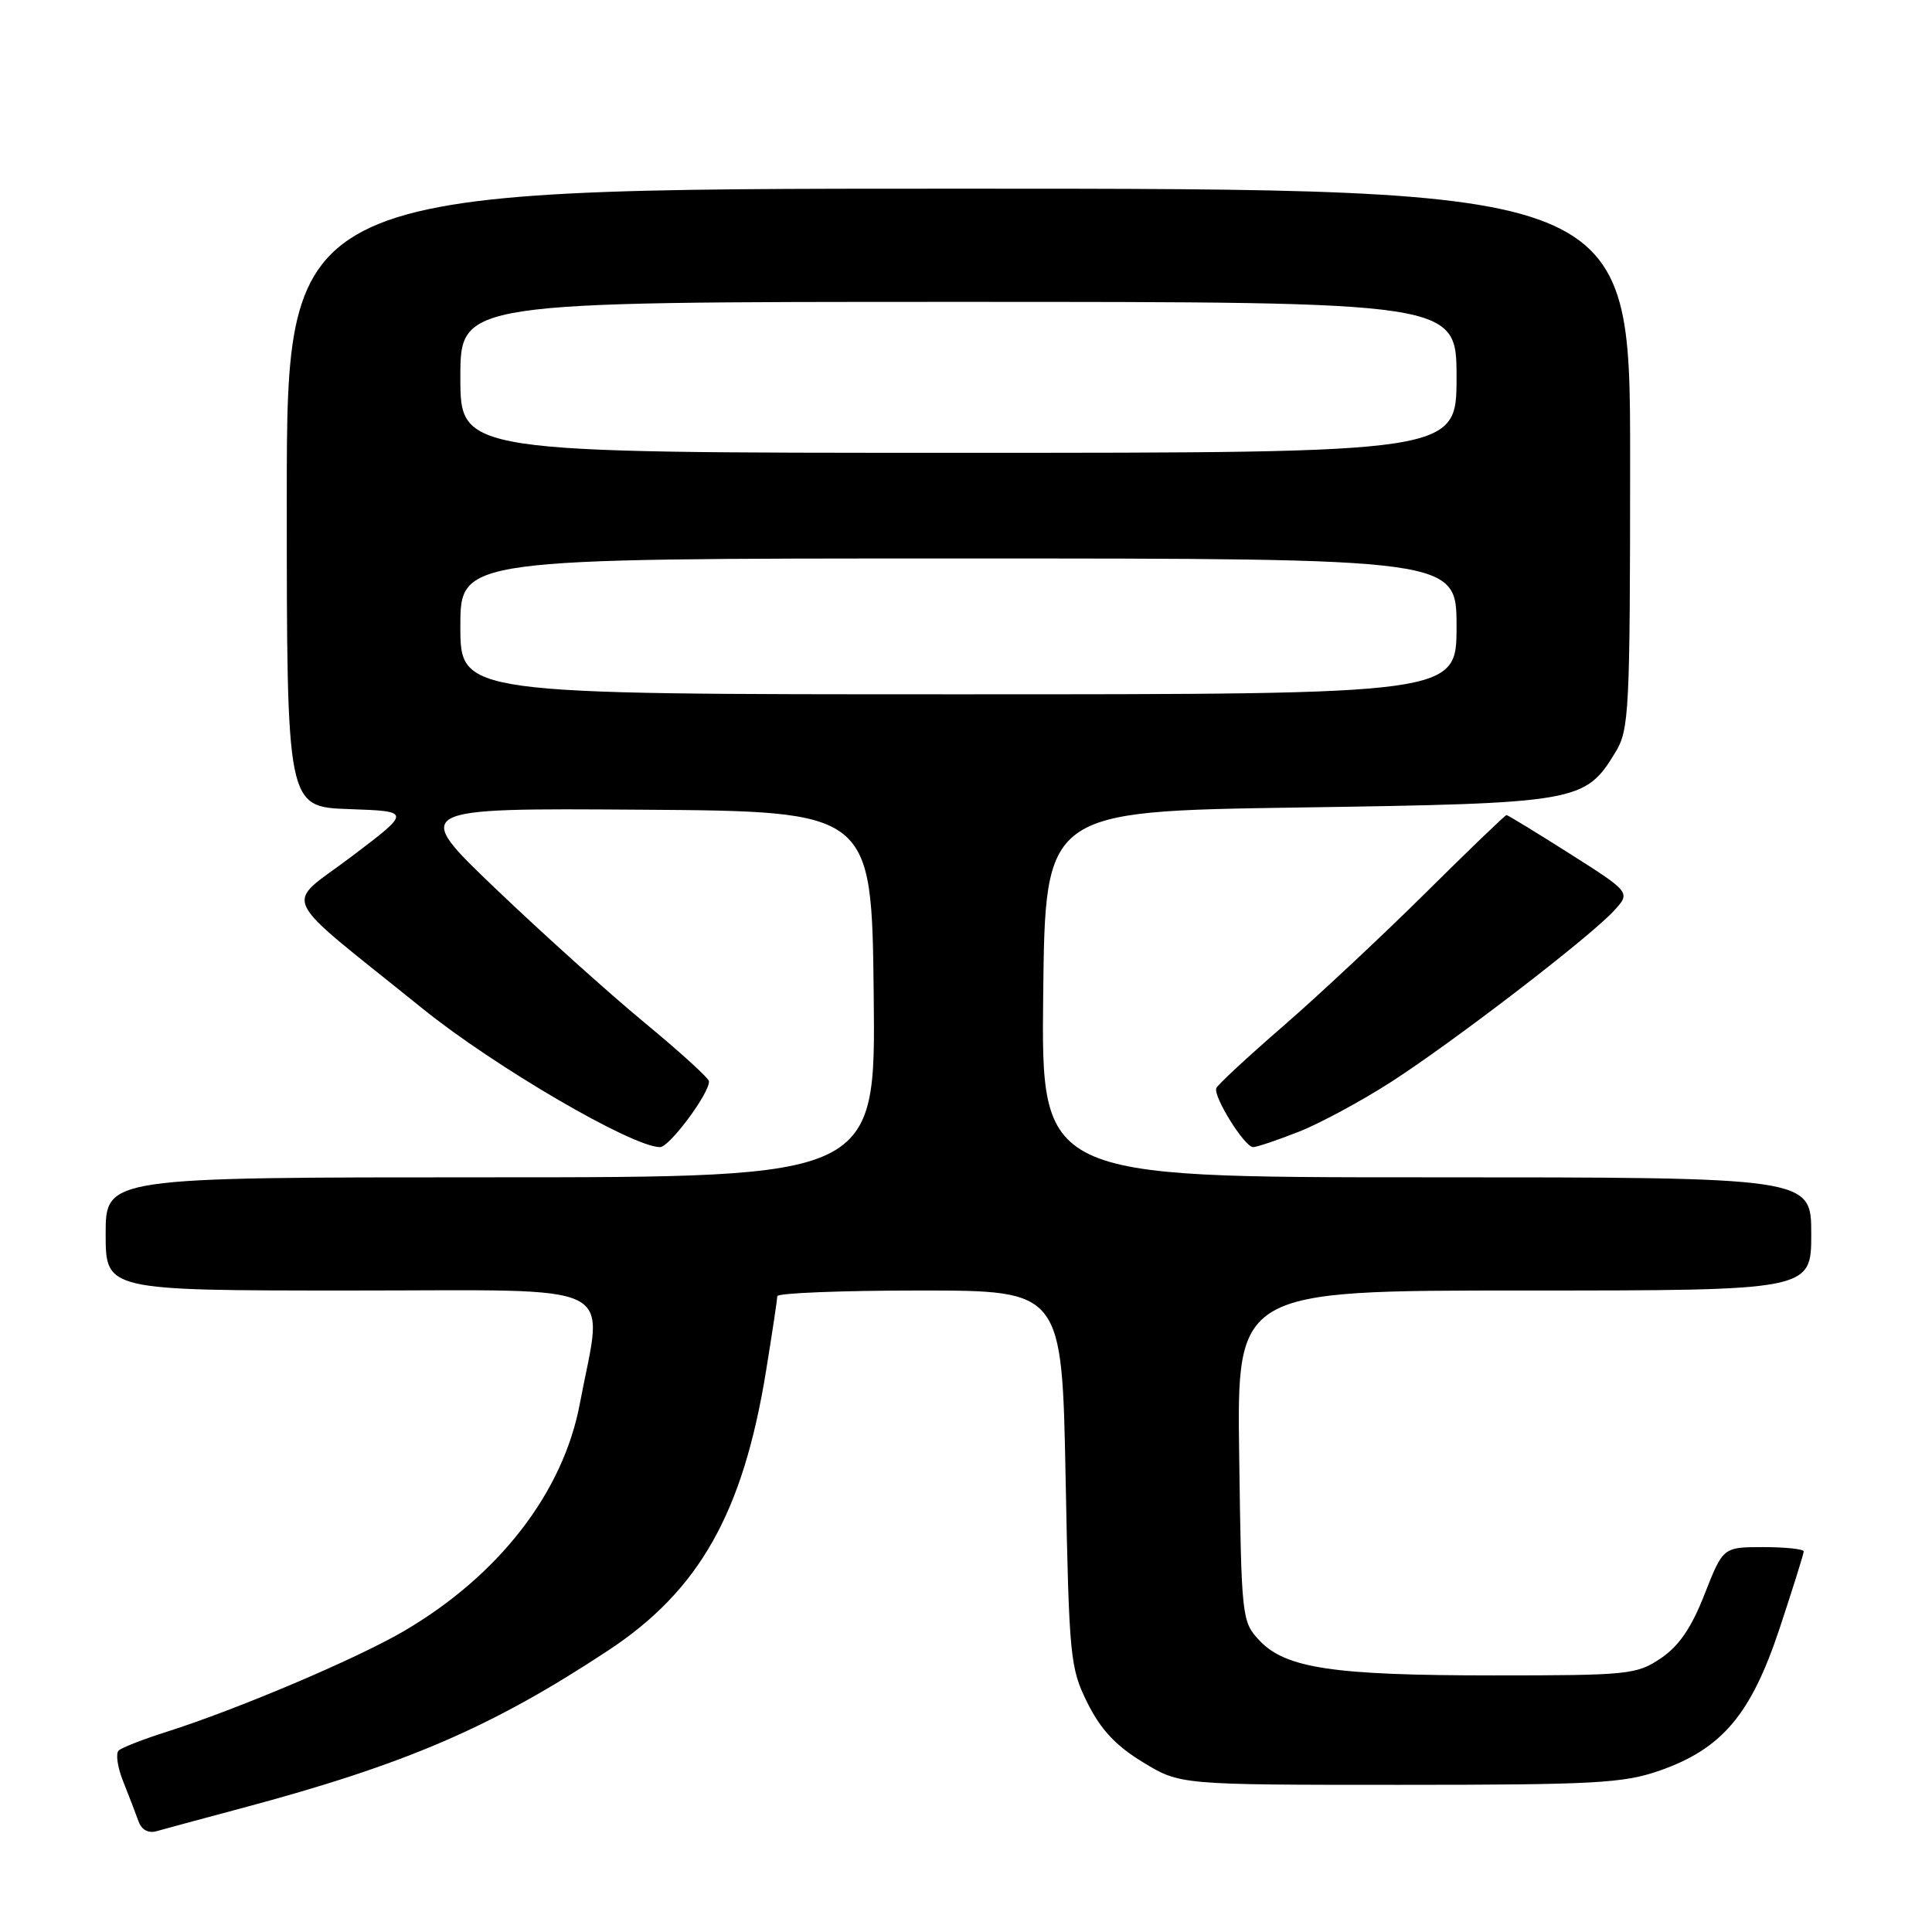 <?xml version="1.0" encoding="UTF-8" standalone="no"?>
<!DOCTYPE svg PUBLIC "-//W3C//DTD SVG 1.1//EN" "http://www.w3.org/Graphics/SVG/1.1/DTD/svg11.dtd" >
<svg xmlns="http://www.w3.org/2000/svg" xmlns:xlink="http://www.w3.org/1999/xlink" version="1.1" viewBox="0 0 256 256">
 <g >
 <path fill="currentColor"
d=" M 32.00 239.60 C 53.78 233.78 65.13 228.89 80.58 218.70 C 92.66 210.74 98.45 200.48 101.50 181.69 C 102.32 176.64 102.99 172.16 103.00 171.75 C 103.00 171.34 111.49 171.00 121.86 171.00 C 140.72 171.00 140.72 171.00 141.20 195.89 C 141.66 219.68 141.79 221.00 144.09 225.64 C 145.84 229.16 147.85 231.32 151.42 233.49 C 156.35 236.50 156.35 236.50 185.42 236.50 C 211.25 236.50 215.10 236.29 219.87 234.63 C 228.18 231.73 232.02 227.19 235.81 215.76 C 237.56 210.47 239.00 205.89 239.00 205.57 C 239.00 205.26 236.60 205.00 233.66 205.00 C 228.32 205.00 228.32 205.00 225.87 211.23 C 224.13 215.69 222.47 218.11 220.07 219.73 C 216.87 221.89 215.78 222.00 197.90 222.00 C 176.67 222.00 170.34 221.06 166.87 217.36 C 164.55 214.89 164.49 214.41 164.20 192.92 C 163.89 171.00 163.89 171.00 201.95 171.00 C 240.00 171.00 240.00 171.00 240.00 163.50 C 240.00 156.00 240.00 156.00 188.98 156.00 C 137.96 156.00 137.96 156.00 138.23 131.75 C 138.50 107.50 138.50 107.50 172.00 107.00 C 209.14 106.45 210.02 106.29 214.04 99.70 C 215.88 96.68 215.99 94.44 216.00 60.75 C 216.00 25.00 216.00 25.00 127.00 25.00 C 38.00 25.00 38.00 25.00 38.00 65.96 C 38.00 106.92 38.00 106.92 46.25 107.21 C 54.50 107.50 54.50 107.50 46.63 113.46 C 37.59 120.31 36.45 117.87 56.00 133.65 C 65.54 141.35 83.79 152.00 87.46 152.00 C 88.71 152.00 94.06 144.80 93.94 143.27 C 93.91 142.85 90.07 139.36 85.42 135.52 C 80.77 131.68 71.90 123.71 65.73 117.81 C 54.50 107.08 54.50 107.08 85.00 107.29 C 115.50 107.50 115.50 107.50 115.77 131.75 C 116.04 156.00 116.04 156.00 65.02 156.00 C 14.00 156.00 14.00 156.00 14.00 163.50 C 14.00 171.00 14.00 171.00 46.56 171.00 C 82.99 171.00 79.94 169.49 76.83 186.00 C 74.62 197.77 66.11 208.76 53.50 216.14 C 47.22 219.81 31.41 226.52 22.00 229.50 C 18.98 230.46 16.15 231.56 15.73 231.95 C 15.30 232.33 15.57 234.19 16.33 236.07 C 17.09 237.96 17.99 240.32 18.35 241.32 C 18.75 242.46 19.64 242.95 20.75 242.64 C 21.71 242.36 26.77 241.00 32.00 239.60 Z  M 172.10 149.96 C 174.94 148.84 180.47 145.85 184.38 143.33 C 192.74 137.93 210.50 124.29 213.80 120.74 C 216.10 118.26 216.10 118.26 208.02 113.13 C 203.57 110.31 199.79 108.00 199.62 108.00 C 199.44 108.00 194.62 112.64 188.90 118.31 C 183.18 123.98 174.68 131.93 170.00 135.99 C 165.32 140.05 161.35 143.73 161.17 144.18 C 160.72 145.27 164.92 152.00 166.04 152.00 C 166.53 152.00 169.25 151.08 172.10 149.96 Z  M 61.00 83.00 C 61.00 74.00 61.00 74.00 127.00 74.00 C 193.00 74.00 193.00 74.00 193.00 83.00 C 193.00 92.00 193.00 92.00 127.00 92.00 C 61.00 92.00 61.00 92.00 61.00 83.00 Z  M 61.00 50.00 C 61.00 40.00 61.00 40.00 127.00 40.00 C 193.00 40.00 193.00 40.00 193.00 50.00 C 193.00 60.00 193.00 60.00 127.00 60.00 C 61.00 60.00 61.00 60.00 61.00 50.00 Z "/>
</g>
</svg>
